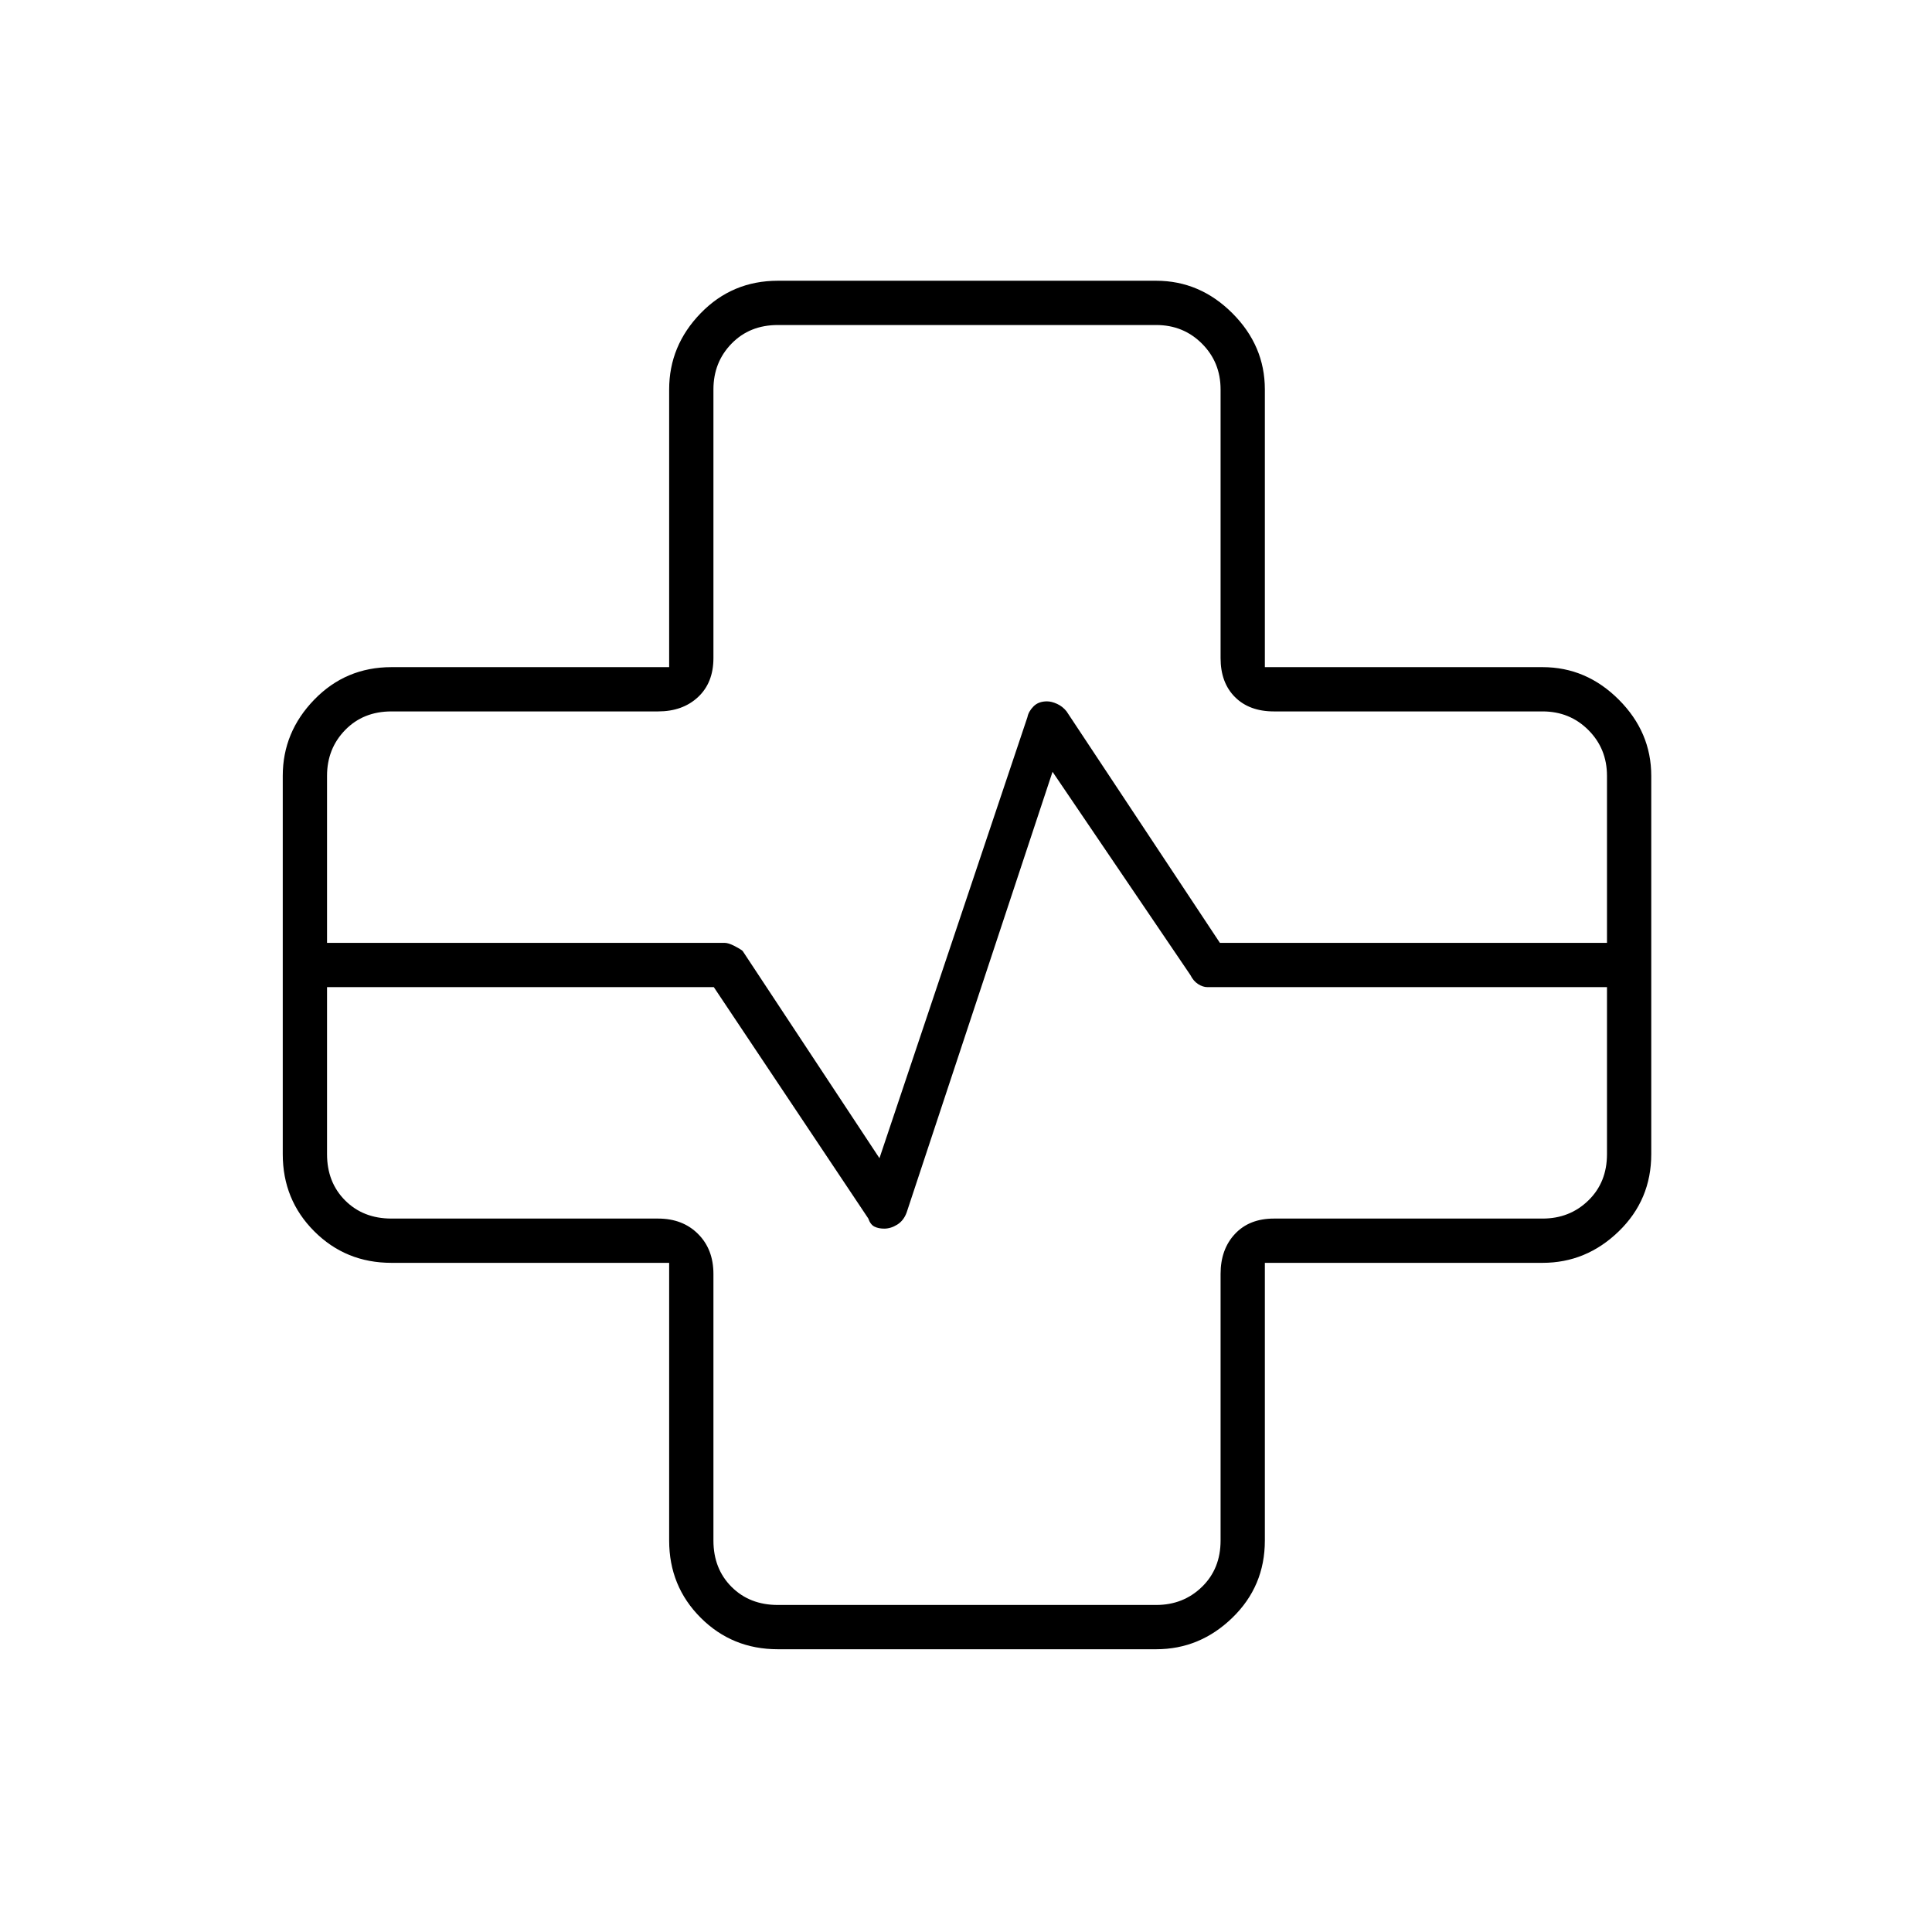 <svg xmlns="http://www.w3.org/2000/svg" height="48" viewBox="0 -960 960 960" width="48"><path d="M386.5-140.5q-22.69 0-38.34-15.66-15.66-15.65-15.66-38.34v-138h-138q-22.69 0-38.34-15.66-15.66-15.65-15.66-38.34v-188q0-21.72 15.66-37.86 15.65-16.14 38.34-16.14h138v-138q0-21.72 15.66-37.86 15.65-16.14 38.34-16.14h188q21.72 0 37.86 16.14t16.14 37.86v138h138q21.72 0 37.86 16.14t16.14 37.86v188q0 22.69-16.14 38.34-16.14 15.66-37.86 15.66h-138v138q0 22.69-16.14 38.34-16.14 15.66-37.86 15.66h-188Zm-224-351h197.57q1.79 0 4.67 1.44 2.89 1.45 4.26 2.56l68 103 73.53-219.17q.55-2.83 3.02-5.33 2.47-2.5 6.7-2.5 2.25 0 5 1.25t4.71 3.71l76.2 115.04H798.5v-83q0-13.5-9.25-22.75t-22.75-9.25H633q-12.22 0-19.36-7.14-7.14-7.14-7.14-19.36v-133.5q0-13.5-9.25-22.75t-22.75-9.25h-188q-14 0-23 9.25t-9 22.75V-633q0 12.22-7.64 19.36-7.63 7.14-19.86 7.14H194.5q-14 0-23 9.25t-9 22.75v83Zm0 22v83q0 14 9 23t23 9H327q12.23 0 19.86 7.64 7.64 7.63 7.64 19.86v132.5q0 14 9 23t23 9h188q13.5 0 22.75-9t9.25-23V-327q0-12.23 7.14-19.86 7.14-7.64 19.36-7.64h133.5q13.5 0 22.75-9t9.25-23v-83H599.95q-2.24 0-4.59-1.5-2.36-1.5-3.86-4.5l-68.5-101-72.5 219q-1.47 4-4.66 6-3.2 2-6.48 2-2.86 0-4.86-1-2-1-3.07-4.07L354.69-469.5H162.5ZM480-480Z"/></svg>